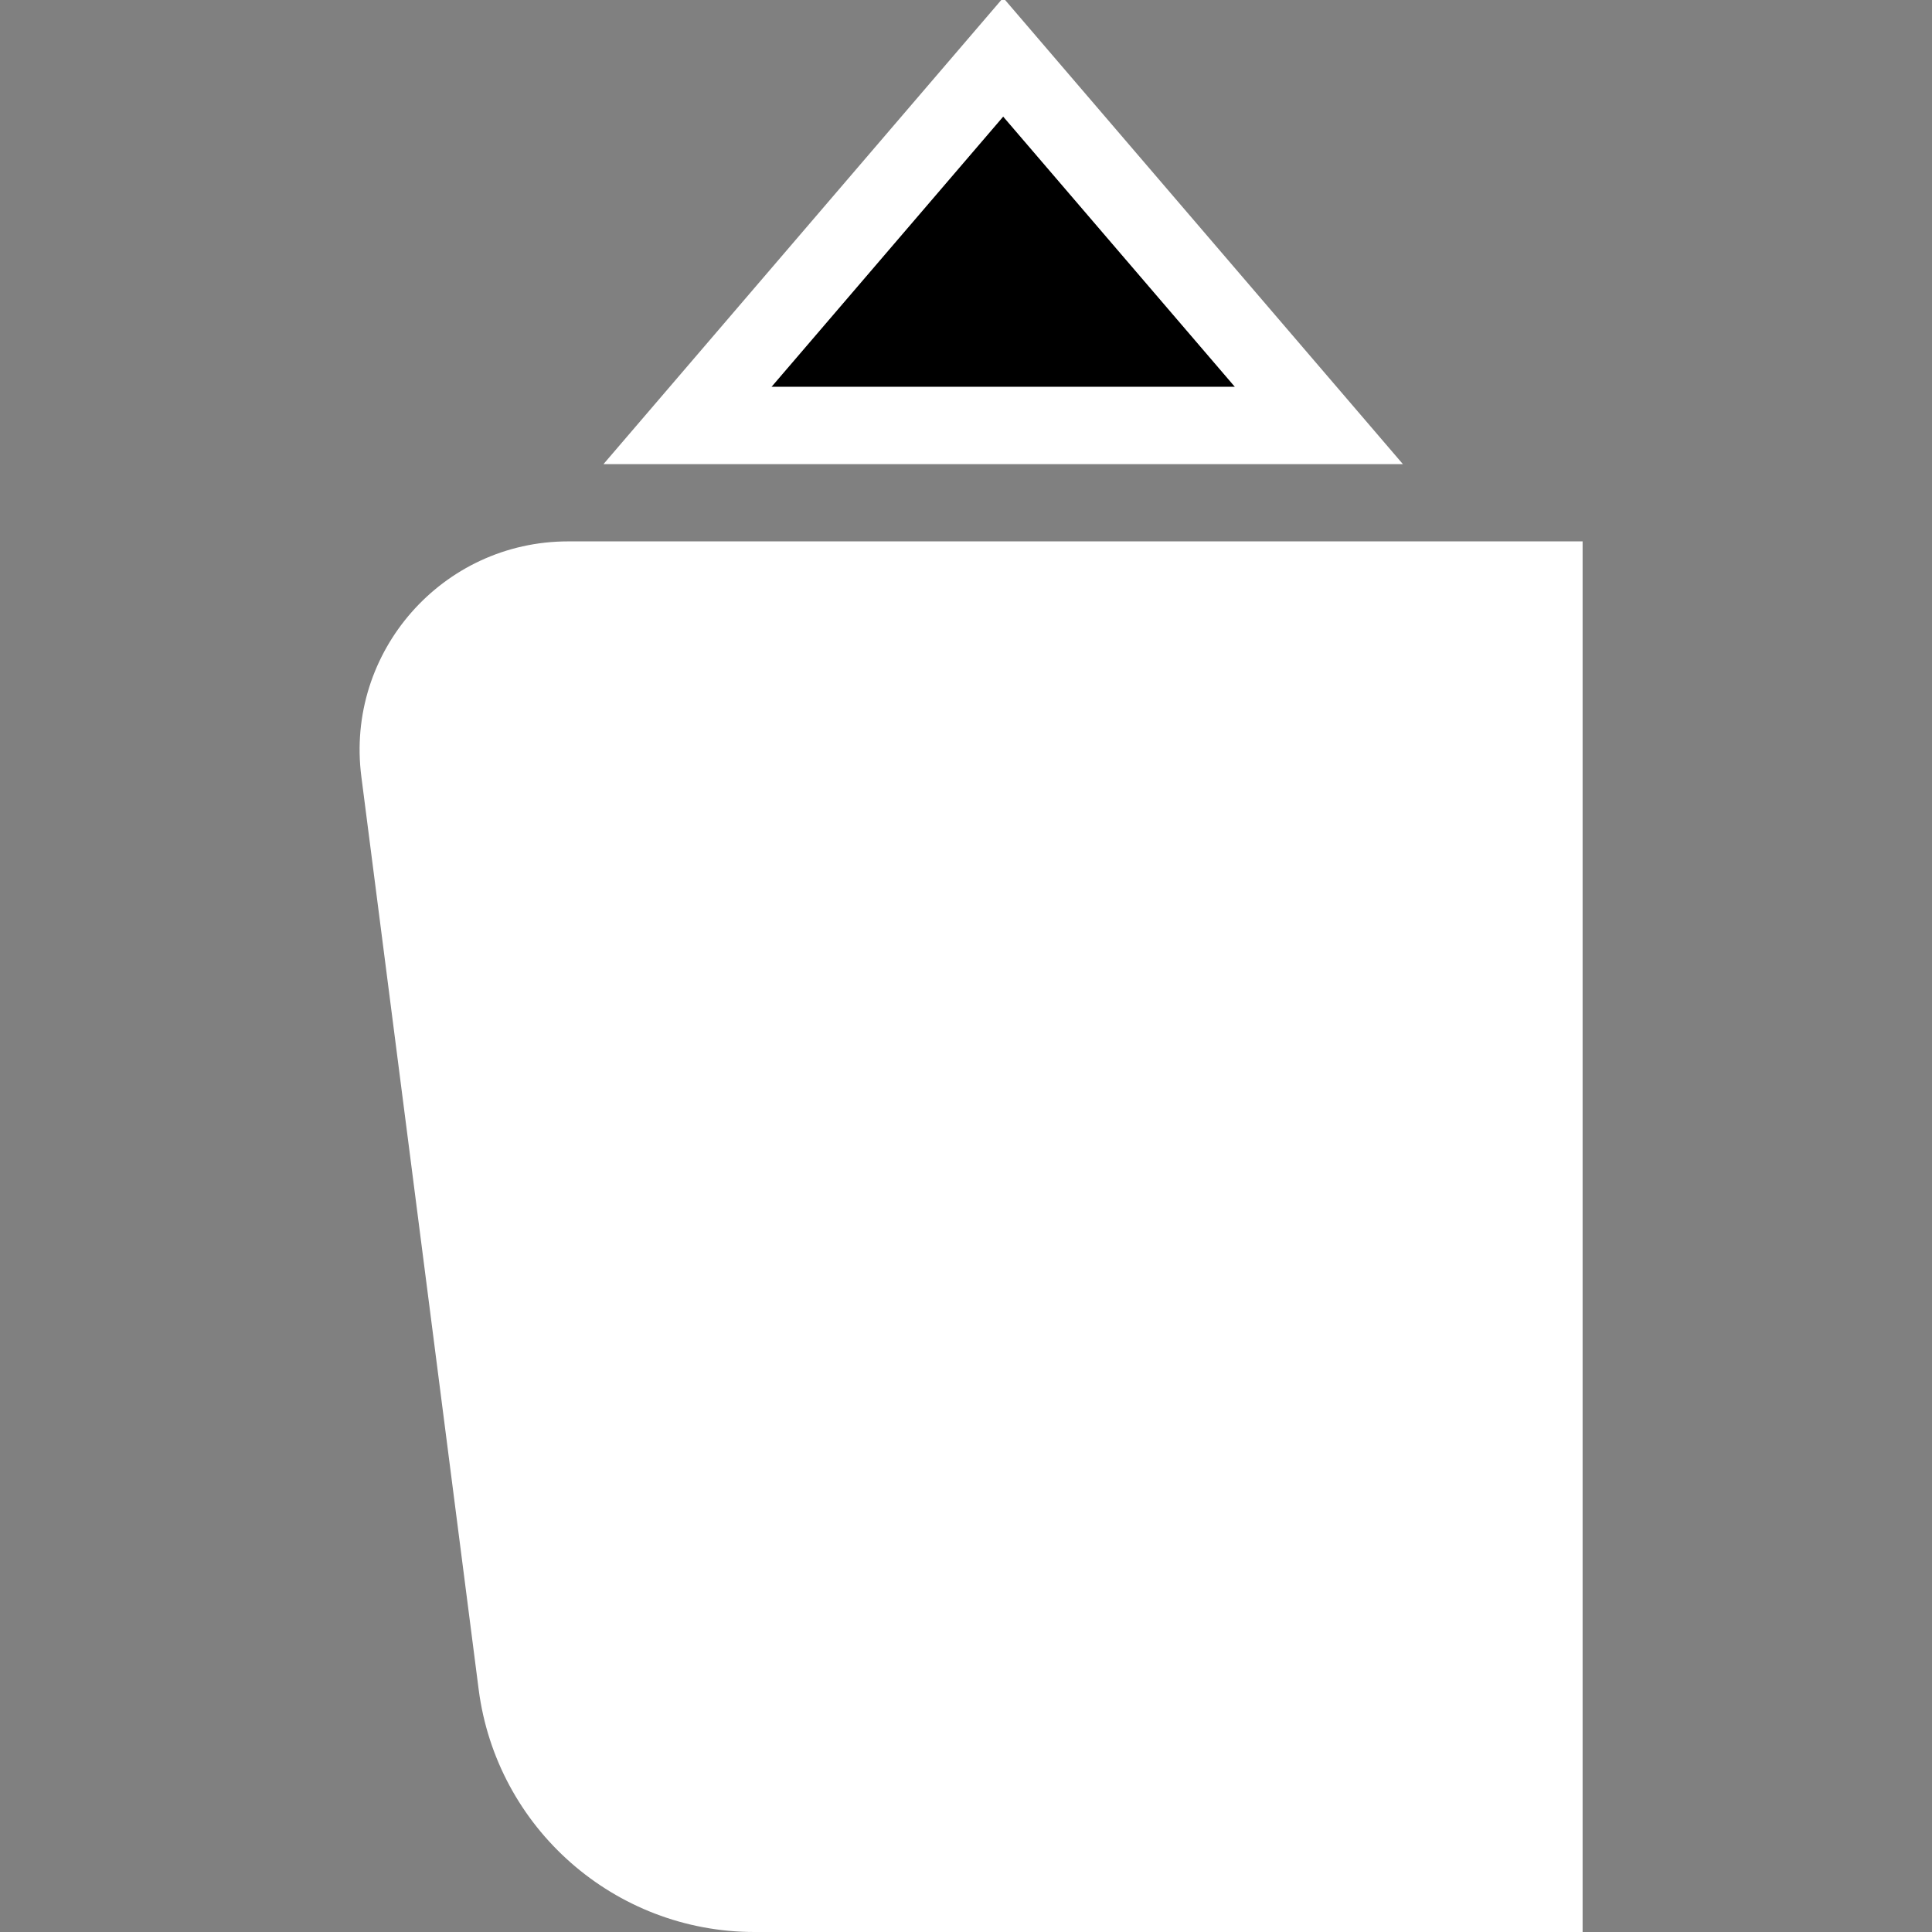<svg width="32" height="32" viewBox="0 0 32 32" fill="none" xmlns="http://www.w3.org/2000/svg">
<rect x="0" y="0" width="32" height="32" fill="#808080" stroke="none"/>
<g clip-path="url(#clip0_1967_16495)">
<path d="M12.777 6.408L16.616 1.93L20.455 6.408L12.777 6.408Z" fill="black"/>
<path fill-rule="evenodd" clip-rule="evenodd" d="M9.995 7.688L16.616 -0.037L23.237 7.688L9.995 7.688ZM12.777 6.408L20.455 6.408L16.616 1.93L12.777 6.408Z" fill="white"/>
<path d="M26.213 8.967H9.411C7.328 8.967 5.719 10.797 5.985 12.863L7.928 27.981C8.224 30.279 10.18 32 12.497 32H26.213V8.967Z" fill="white"/>
</g>
<defs>
<clipPath id="clip0_1967_16495">
<rect width="32" height="32" fill="white"/>
</clipPath>
</defs>
</svg>
